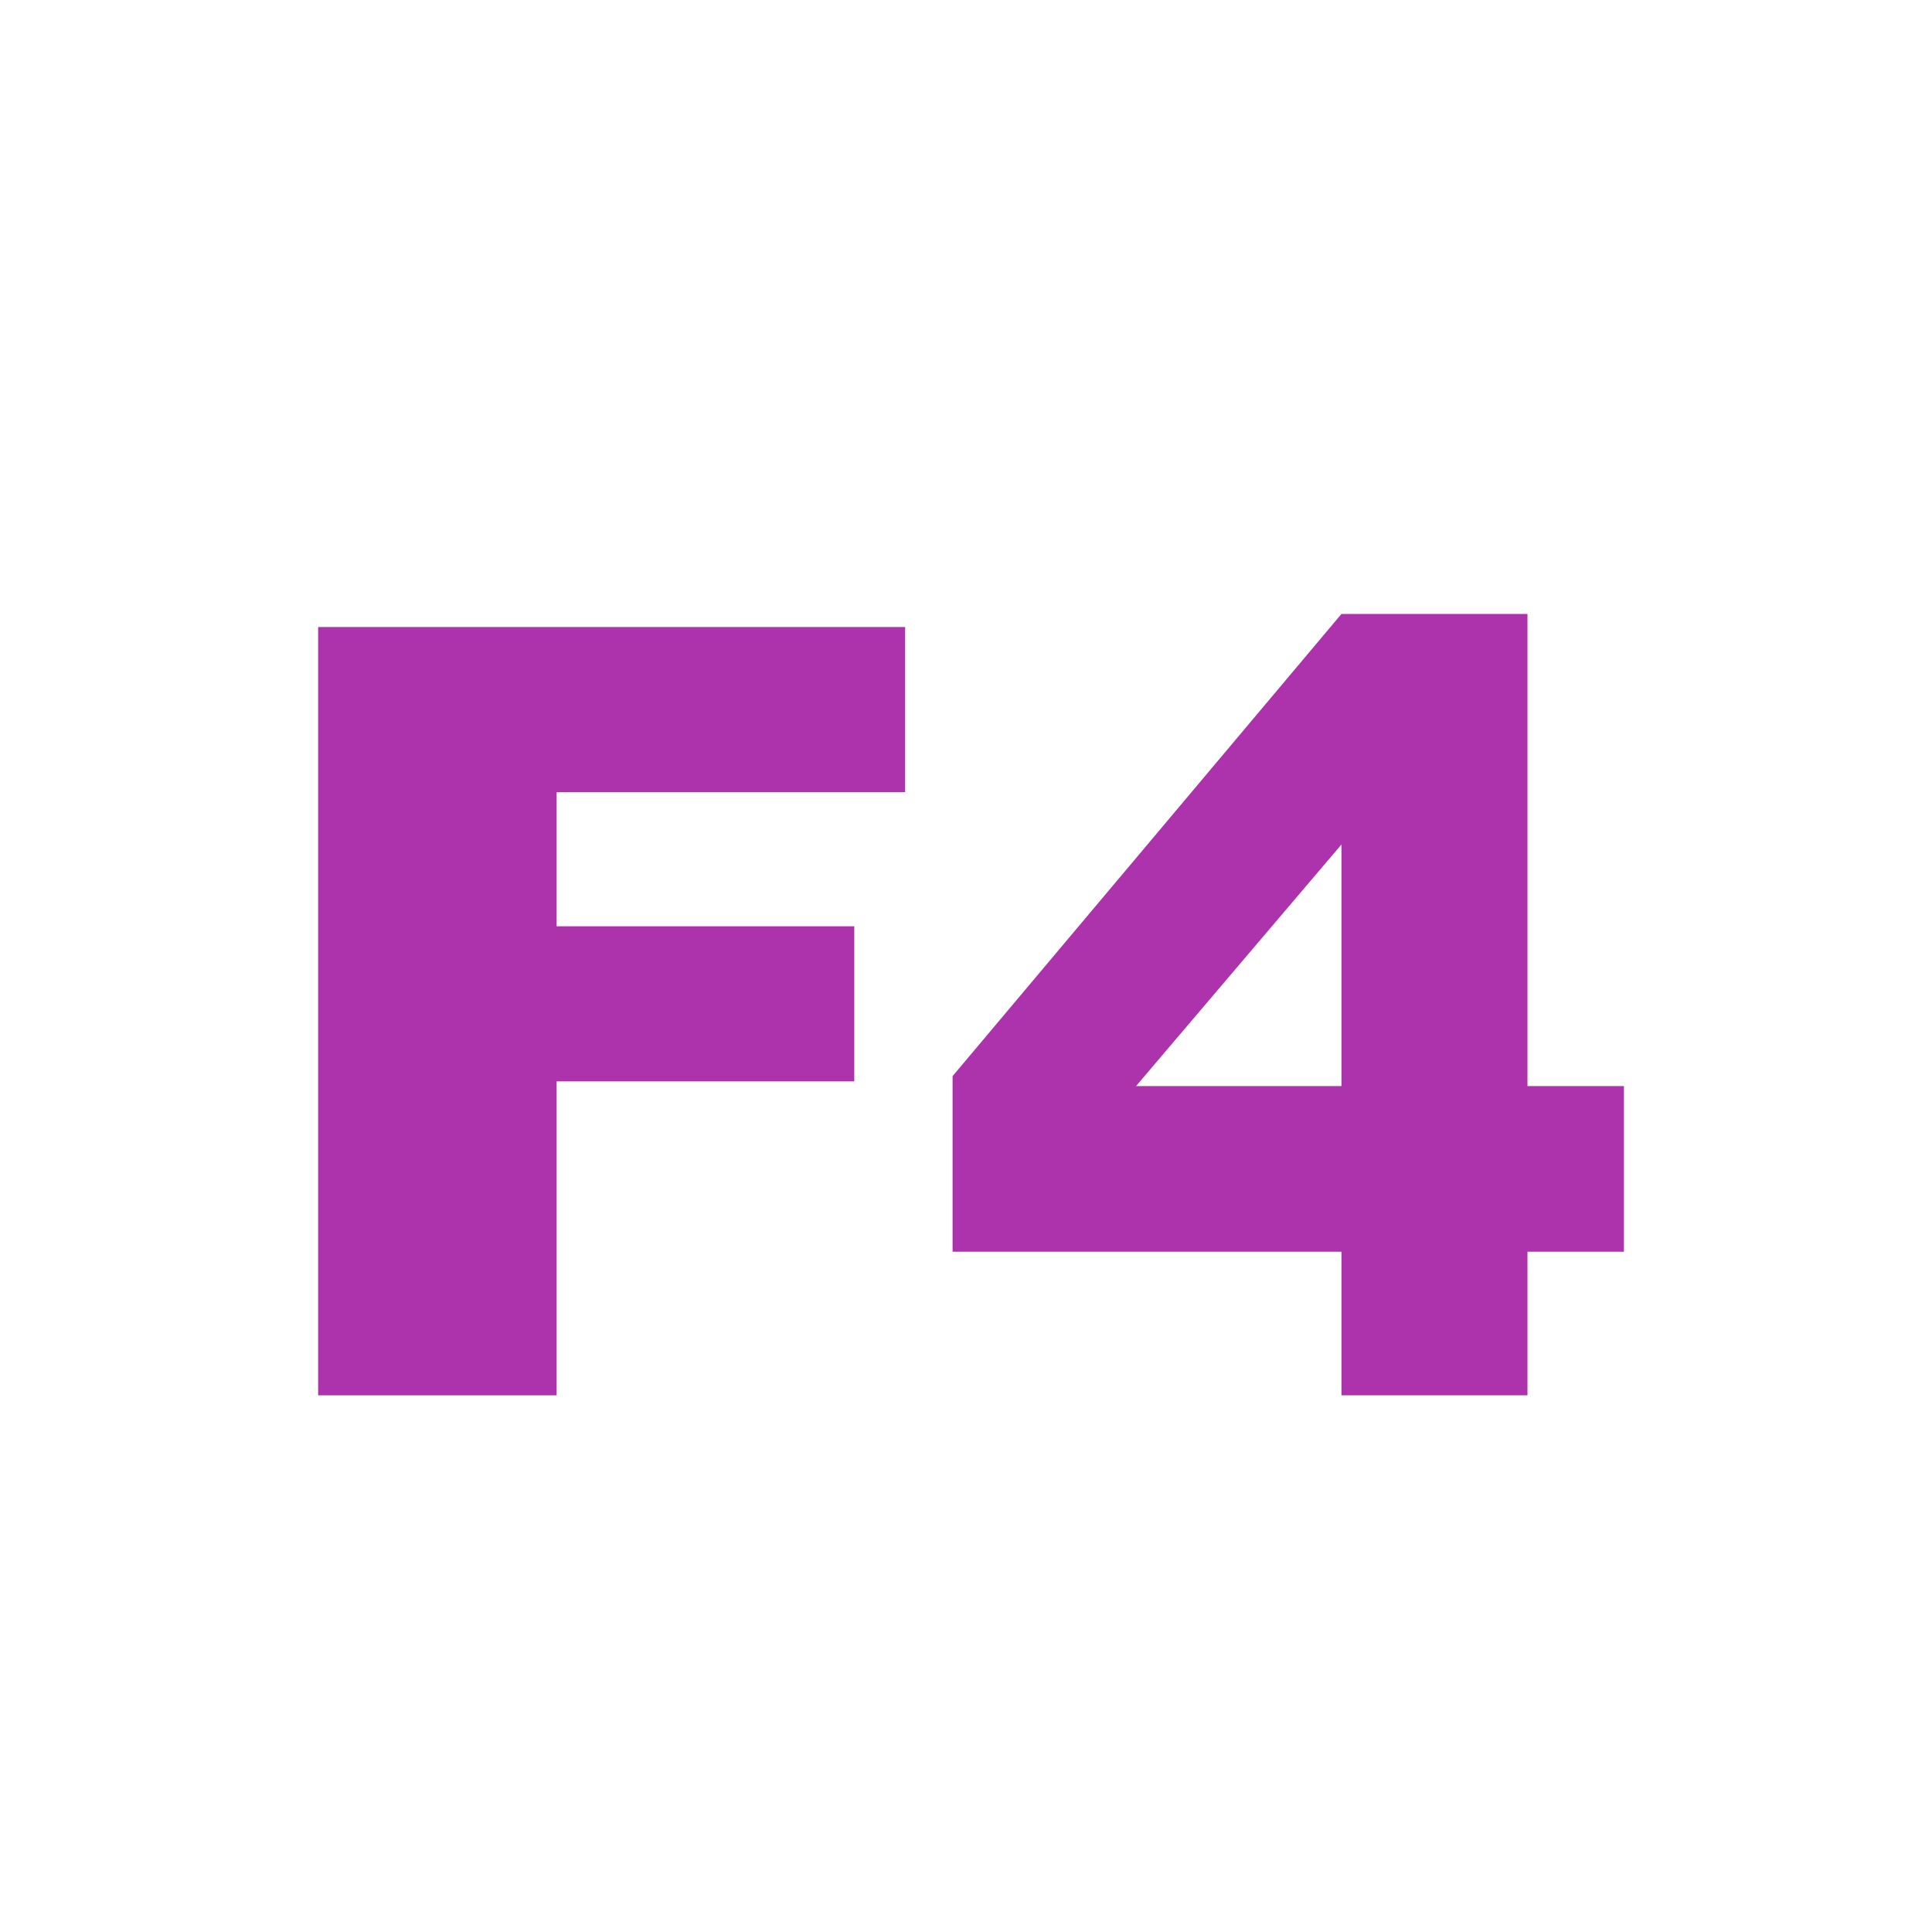 <?xml version="1.0" encoding="UTF-8"?>
<svg width="18px" height="18px" viewBox="0 0 18 18" version="1.1" xmlns="http://www.w3.org/2000/svg" xmlns:xlink="http://www.w3.org/1999/xlink">
    <title>F4</title>
    <g id="页面-1" stroke="none" stroke-width="1" fill="none" fill-rule="evenodd">
        <g id="画板" transform="translate(-122, -66)">
            <g id="F-4" transform="translate(122, 66)">
                <rect id="矩形" fill="#D8D8D8" opacity="0" x="0" y="0" width="18" height="18"></rect>
                <polygon id="路径" fill="#ad33ad" fill-rule="nonzero" points="2.964 5.842 8.433 5.842 8.433 7.38 5.186 7.38 5.186 8.63 7.959 8.63 7.959 10.075 5.186 10.075 5.186 13 2.964 13"></polygon>
                <path d="M12.498,11.662 L8.875,11.662 L8.875,10.026 L12.498,5.72 L14.231,5.72 L14.231,10.119 L15.13,10.119 L15.13,11.662 L14.231,11.662 L14.231,13 L12.498,13 L12.498,11.662 Z M12.498,10.119 L12.498,7.868 L10.584,10.119 L12.498,10.119 Z" id="形状" fill="#ad33ad" fill-rule="nonzero"></path>
            </g>
        </g>
    </g>
</svg>